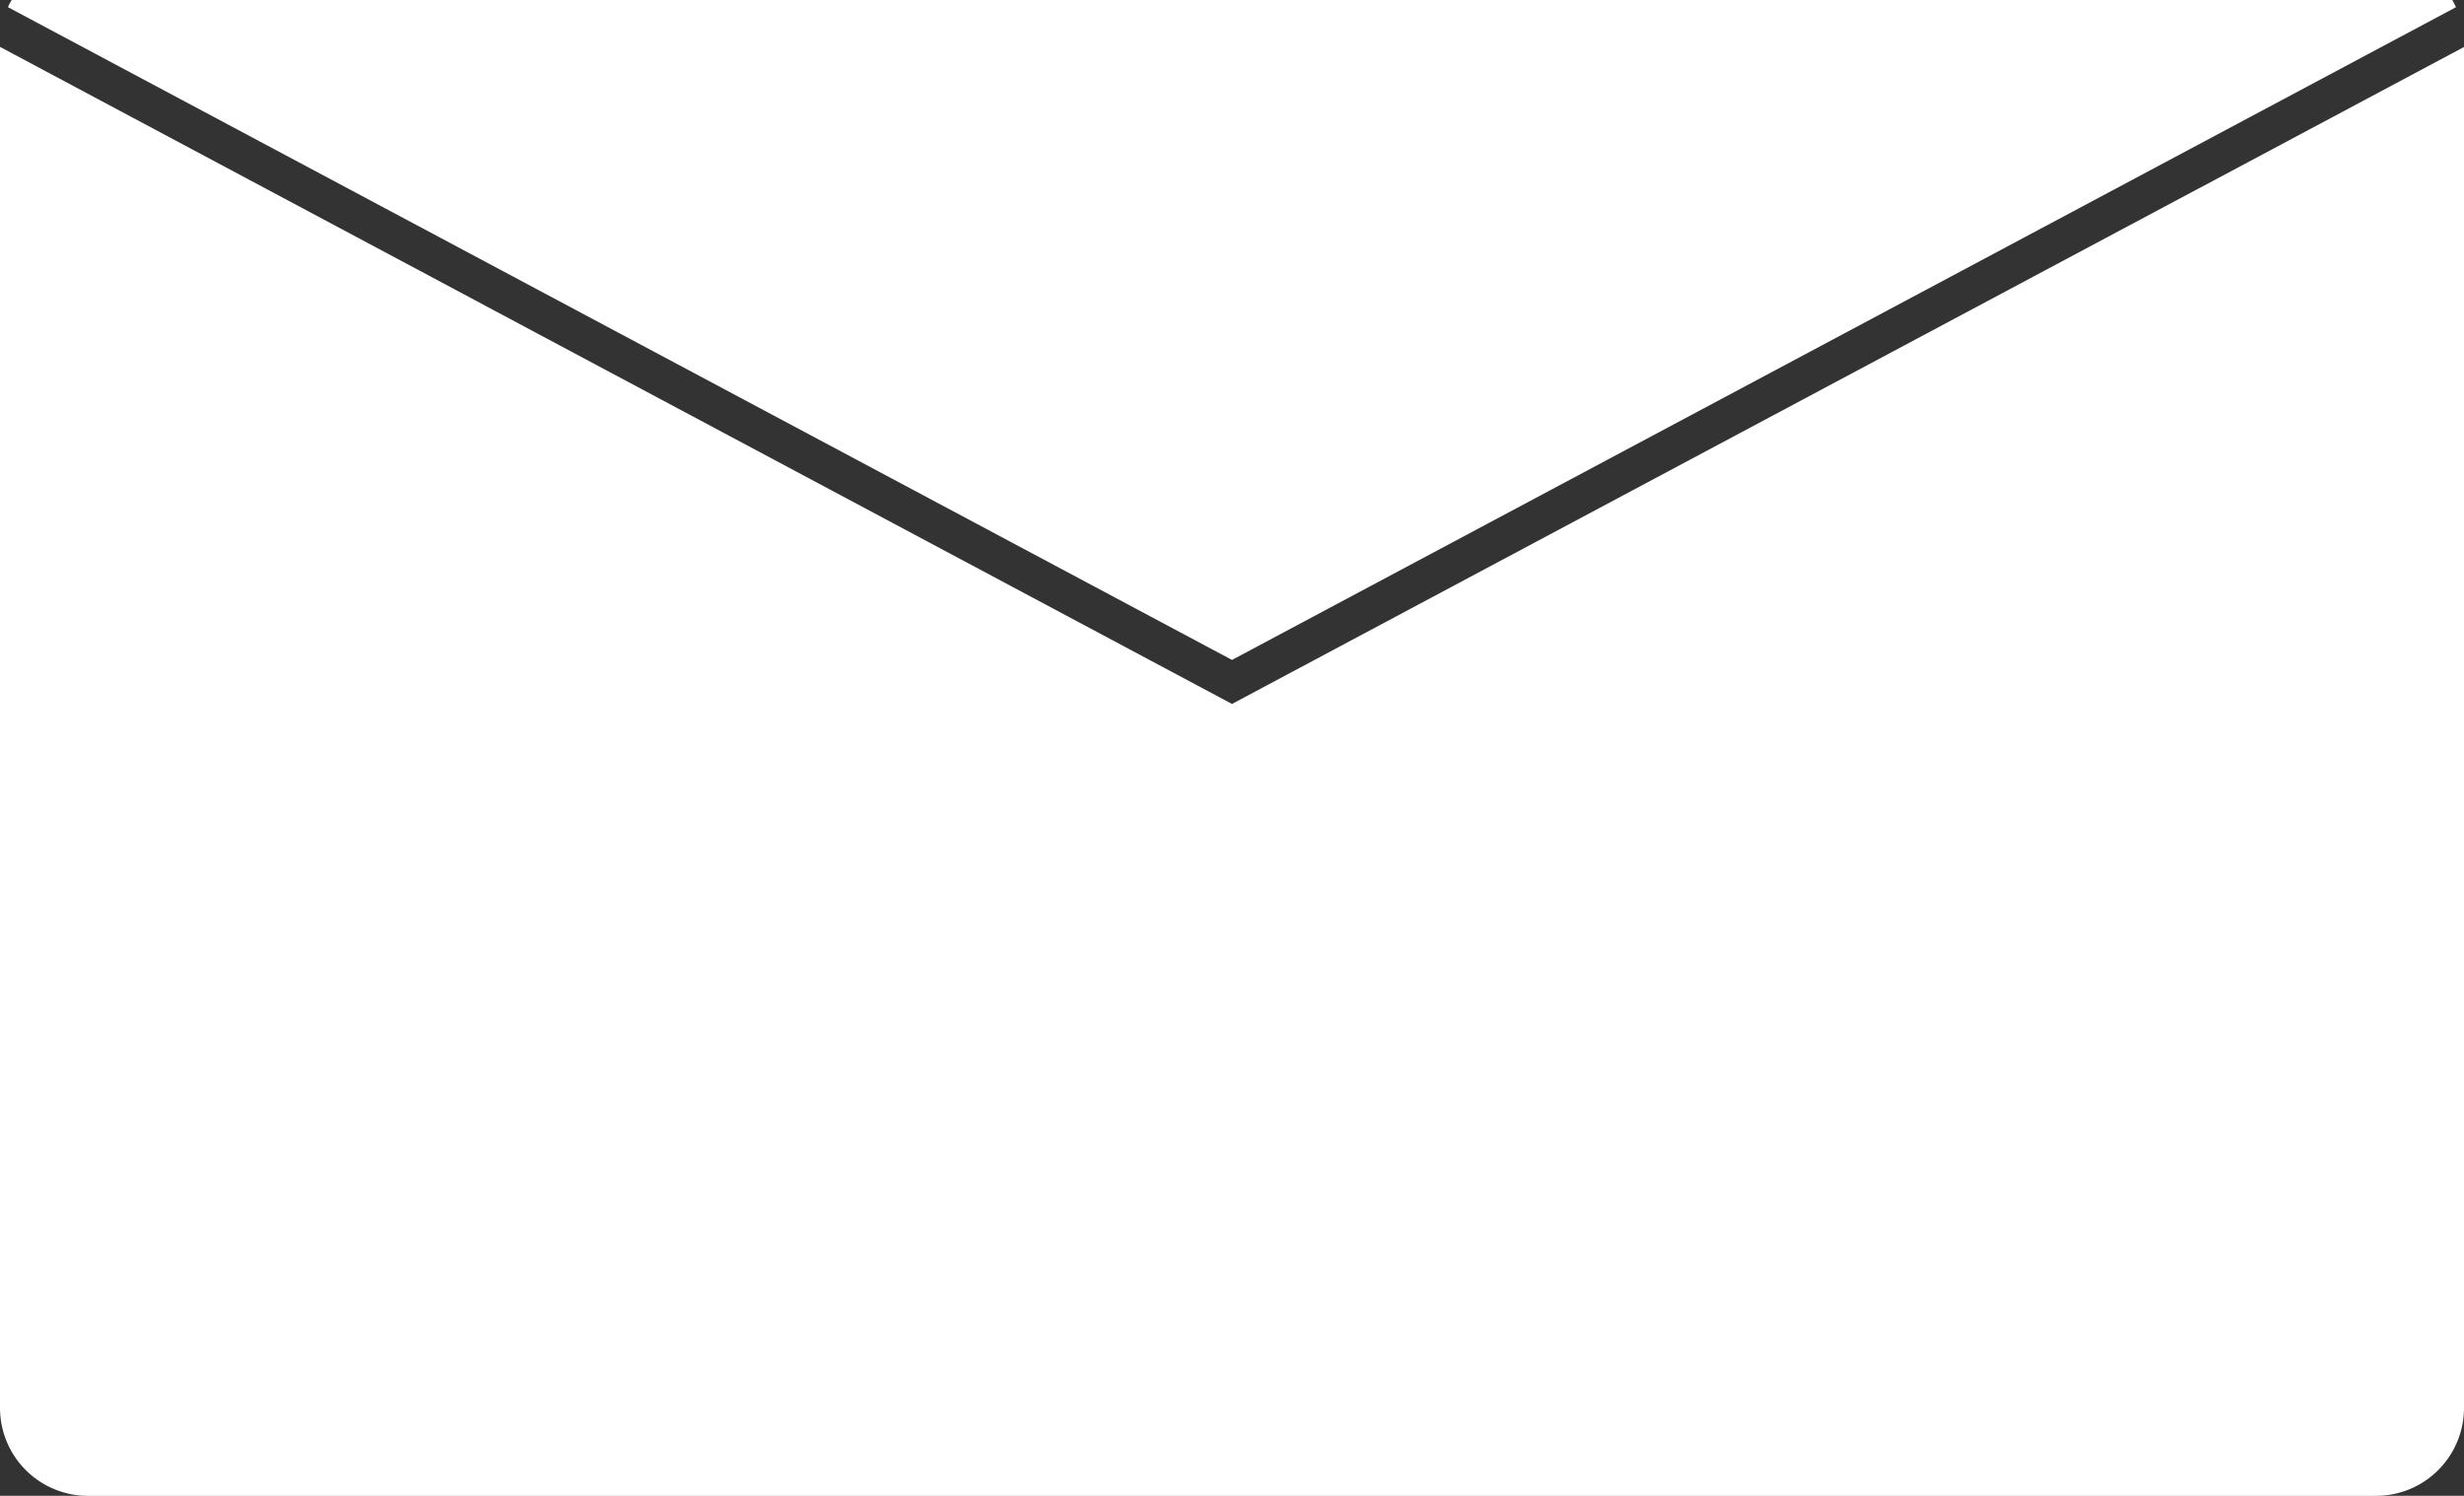<svg xmlns="http://www.w3.org/2000/svg" width="28" height="16.999" viewBox="0 0 28 16.999">
  <rect x="0" y="0" width="28" height="16.999" fill="#333333" stroke="none"/>
  <path id="LetterIconWhite" d="M27,17.5H1a1,1,0,0,1-1-1V1.033L14,8.5,28,1.034V16.5A1,1,0,0,1,27,17.5ZM14,8h0L.091.582C.1.554.118.526.133.5H27.867c.016.029.03.056.042.082L14,8Z" transform="translate(0 -0.5)" fill="#fff"/>
</svg>
